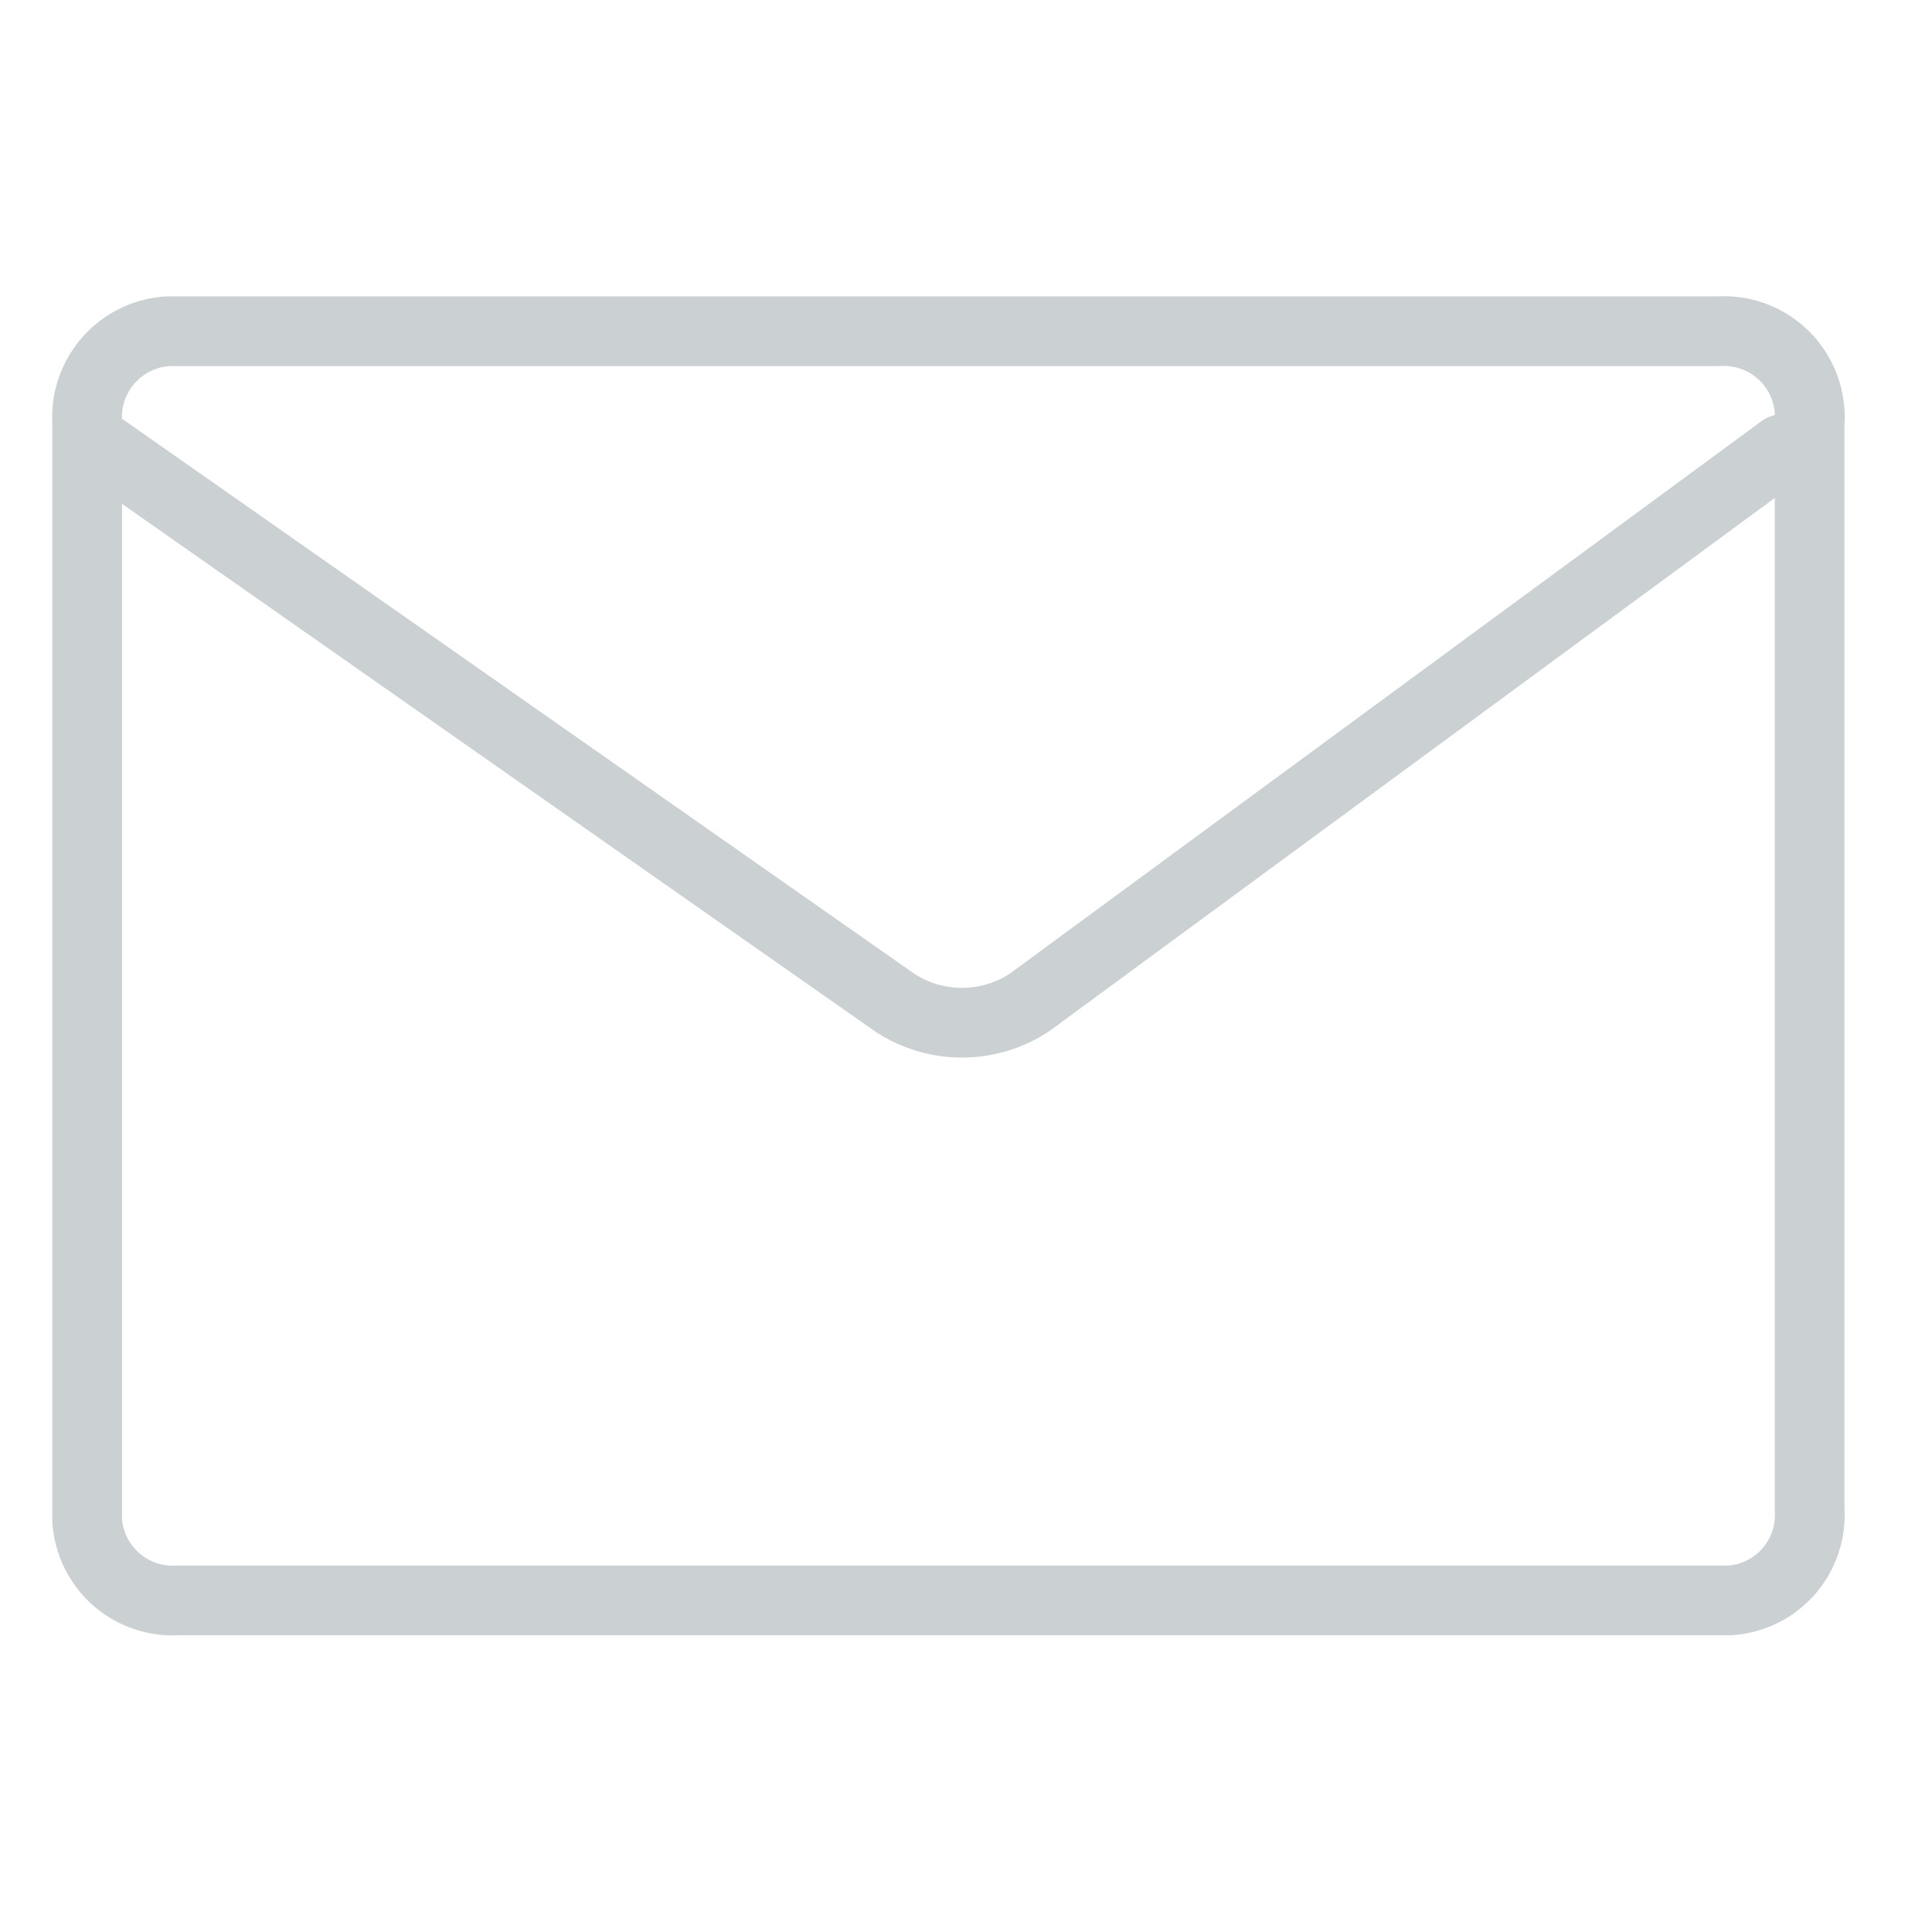 <svg id="Layer_1" data-name="Layer 1" xmlns="http://www.w3.org/2000/svg" width="55.41" height="55.41" viewBox="0 0 55.41 55.41"><defs><style>.cls-1,.cls-2{fill:none;stroke:#cbd0d3;stroke-width:2px;}.cls-1{stroke-miterlimit:10;}.cls-2{stroke-linecap:round;stroke-linejoin:round;}</style></defs><title>kontakt_ikon</title><g id="email-icon"><path id="path" class="cls-1" d="M49.3,45.9H5.1a2.46,2.46,0,0,1-2.6-2.3V12.1A2.47,2.47,0,0,1,4.81,9.5H49.3a2.46,2.46,0,0,1,2.6,2.31,1.4,1.4,0,0,1,0,.29V43.3a2.45,2.45,0,0,1-2.3,2.6Z"/><path id="path-2" class="cls-2" d="M3,12.88,25.64,28.74a3.51,3.51,0,0,0,3.9,0L51.12,12.88"/></g></svg>
